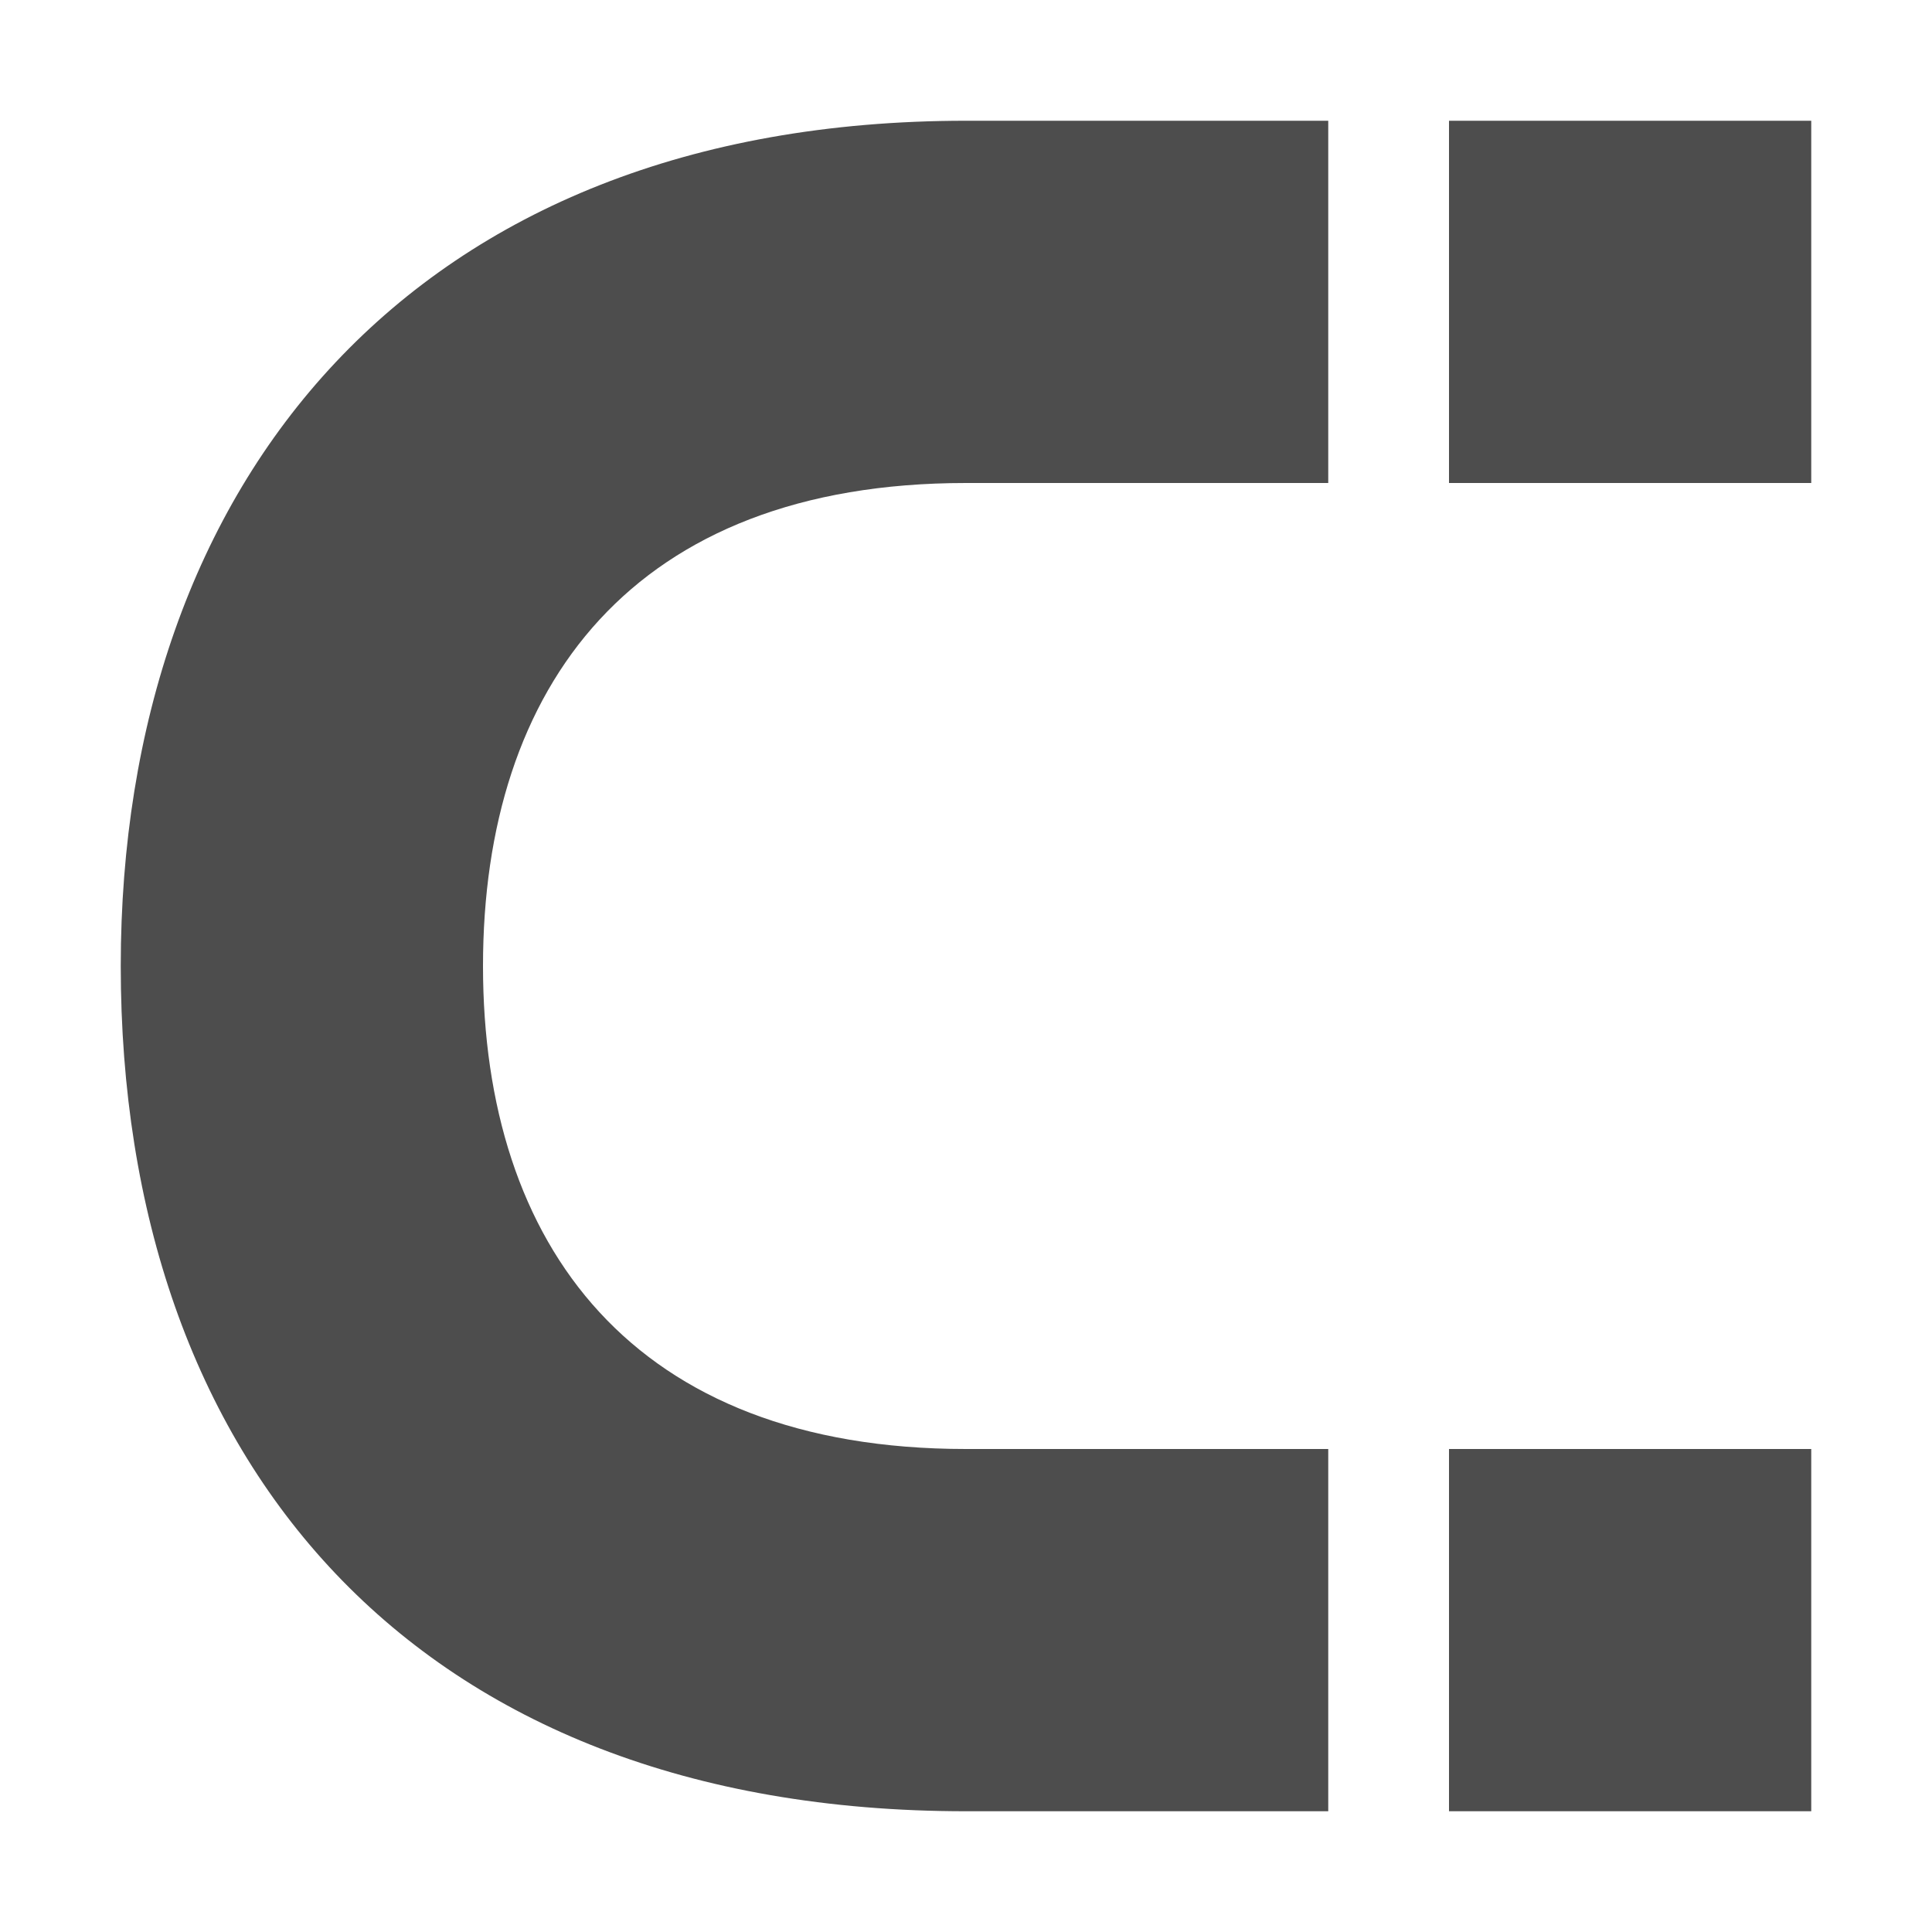 <svg width="16" version="1.1" xmlns="http://www.w3.org/2000/svg" height="16" viewBox="0 0 16 16">
<defs id="defs3051">
<style type="text/css" id="current-color-scheme">
.ColorScheme-Text {
color:#4d4d4d;
}
</style>
</defs>
<path style="fill:currentColor" d="M 8,1 C 3.413,1 1,4 1,8 c 0,4.088 2.413,7 7,7 h 3 V 12 H 8 C 5.239,12 4,10.313 4,8 4,5.686 5.239,4 8,4 h 3 V 1 Z m 4,0 v 3 h 3 V 1 Z m 0,11 v 3 h 3 v -3 z" class="ColorScheme-Text"/>
</svg>
